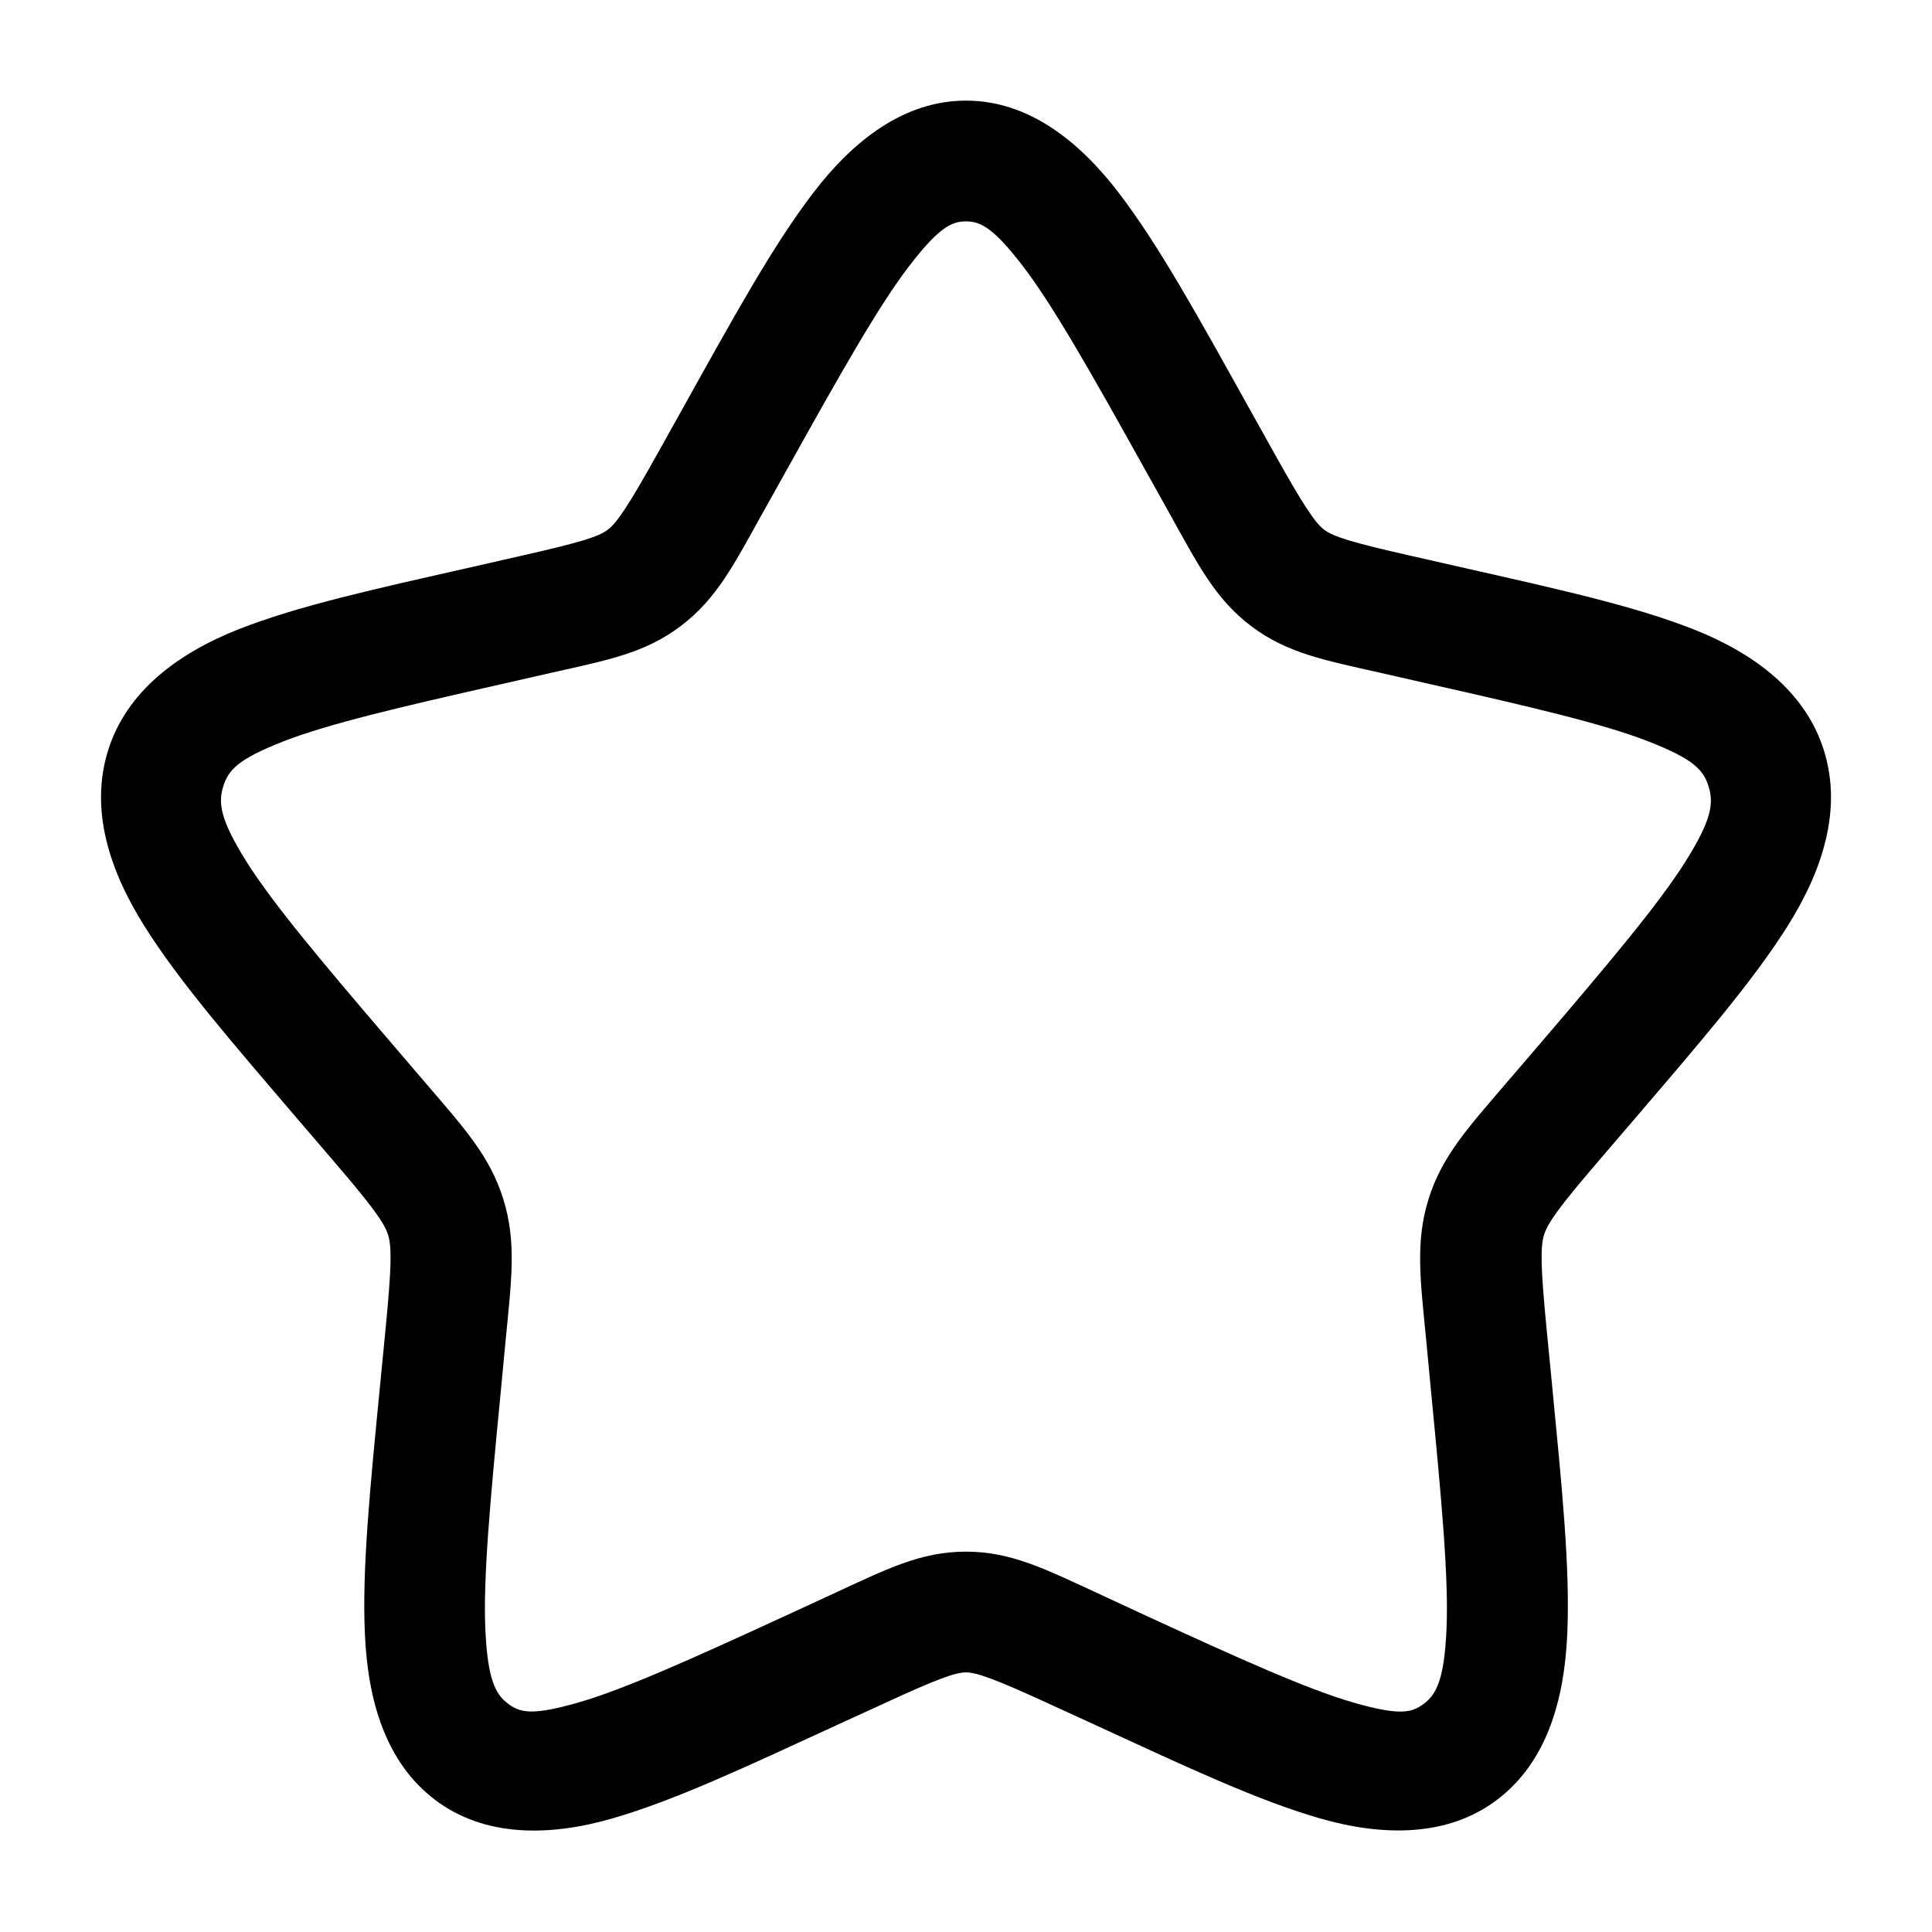 <?xml version="1.0" encoding="UTF-8" standalone="no"?>
<!-- Uploaded to: SVG Repo, www.svgrepo.com, Generator: SVG Repo Mixer Tools -->

<svg
   width="800"
   height="800"
   viewBox="0 0 24 24"
   fill="none"
   version="1.1"
   >
  <path
     style="fill:currentColor;fill-opacity:1;"
     d="m 12,1.25 c -0.773,0 -1.404,0.5 -1.898,1.146 C 9.607,3.043 9.131,3.907 8.498,5.043 L 8.17,5.631 C 7.81,6.277 7.664,6.494 7.551,6.58 7.438,6.666 7.209,6.738 6.51,6.896 L 5.875,7.041 C 4.645,7.319 3.708,7.524 2.961,7.818 2.214,8.113 1.57,8.589 1.342,9.324 c -0.229,0.735 0.018,1.491 0.453,2.182 0.435,0.691 1.078,1.432 1.916,2.412 l 0.434,0.506 c 0.477,0.557 0.628,0.763 0.676,0.916 0.048,0.153 0.041,0.423 -0.031,1.166 l -0.066,0.676 c -0.127,1.308 -0.228,2.299 -0.191,3.121 0.037,0.822 0.256,1.588 0.871,2.055 0.615,0.467 1.423,0.455 2.193,0.234 0.771,-0.221 1.641,-0.63 2.793,-1.16 l 0.596,-0.273 C 11.639,20.857 11.87,20.775 12,20.775 c 0.13,0 0.361,0.082 1.016,0.383 l 0.596,0.273 c 1.151,0.53 2.022,0.939 2.793,1.16 0.771,0.221 1.579,0.232 2.193,-0.234 0.615,-0.467 0.834,-1.233 0.871,-2.055 0.037,-0.822 -0.065,-1.813 -0.191,-3.121 l -0.066,-0.676 c -0.072,-0.744 -0.079,-1.013 -0.031,-1.166 0.048,-0.153 0.199,-0.359 0.676,-0.916 l 0.434,-0.506 C 21.128,12.938 21.77,12.196 22.205,11.506 22.64,10.815 22.887,10.059 22.658,9.324 22.43,8.589 21.786,8.113 21.039,7.818 20.292,7.524 19.357,7.319 18.127,7.041 L 17.49,6.896 C 16.791,6.738 16.562,6.666 16.449,6.58 16.336,6.494 16.19,6.277 15.83,5.631 L 15.502,5.043 C 14.869,3.907 14.393,3.043 13.898,2.396 13.404,1.75 12.773,1.25 12,1.25 Z m 0,1.5 c 0.173,0 0.334,0.069 0.709,0.559 0.375,0.49 0.849,1.329 1.482,2.465 l 0.328,0.588 c 0.36,0.646 0.573,1.074 1.021,1.414 0.448,0.34 0.918,0.426 1.617,0.584 l 0.637,0.145 c 1.23,0.278 2.138,0.49 2.693,0.709 0.556,0.219 0.674,0.351 0.738,0.557 0.064,0.206 0.04,0.412 -0.291,0.937 -0.331,0.525 -0.947,1.256 -1.785,2.236 l -0.434,0.506 c -0.476,0.557 -0.802,0.909 -0.969,1.445 -0.167,0.536 -0.101,1.012 -0.029,1.756 l 0.064,0.676 c 0.127,1.308 0.216,2.279 0.188,2.91 -0.028,0.632 -0.128,0.811 -0.279,0.926 -0.151,0.115 -0.301,0.152 -0.873,-0.012 -0.572,-0.164 -1.429,-0.55 -2.58,-1.08 L 13.643,19.795 C 12.988,19.494 12.564,19.275 12,19.275 c -0.564,0 -0.988,0.218 -1.643,0.52 l -0.596,0.275 C 8.61,20.6 7.754,20.986 7.182,21.15 6.609,21.314 6.46,21.277 6.309,21.162 6.157,21.047 6.057,20.868 6.029,20.236 c -0.028,-0.632 0.061,-1.602 0.188,-2.91 L 6.281,16.65 C 6.353,15.907 6.419,15.431 6.252,14.895 6.085,14.358 5.76,14.006 5.283,13.449 L 4.85,12.943 C 4.011,11.963 3.395,11.232 3.064,10.707 2.734,10.182 2.709,9.975 2.773,9.77 2.837,9.564 2.956,9.432 3.512,9.213 4.068,8.994 4.975,8.782 6.205,8.504 L 6.842,8.359 C 7.541,8.201 8.011,8.116 8.459,7.775 8.907,7.435 9.121,7.007 9.48,6.361 L 9.809,5.773 C 10.442,4.637 10.916,3.798 11.291,3.309 11.666,2.819 11.827,2.75 12,2.75 Z"
     id="path1" />
</svg>
